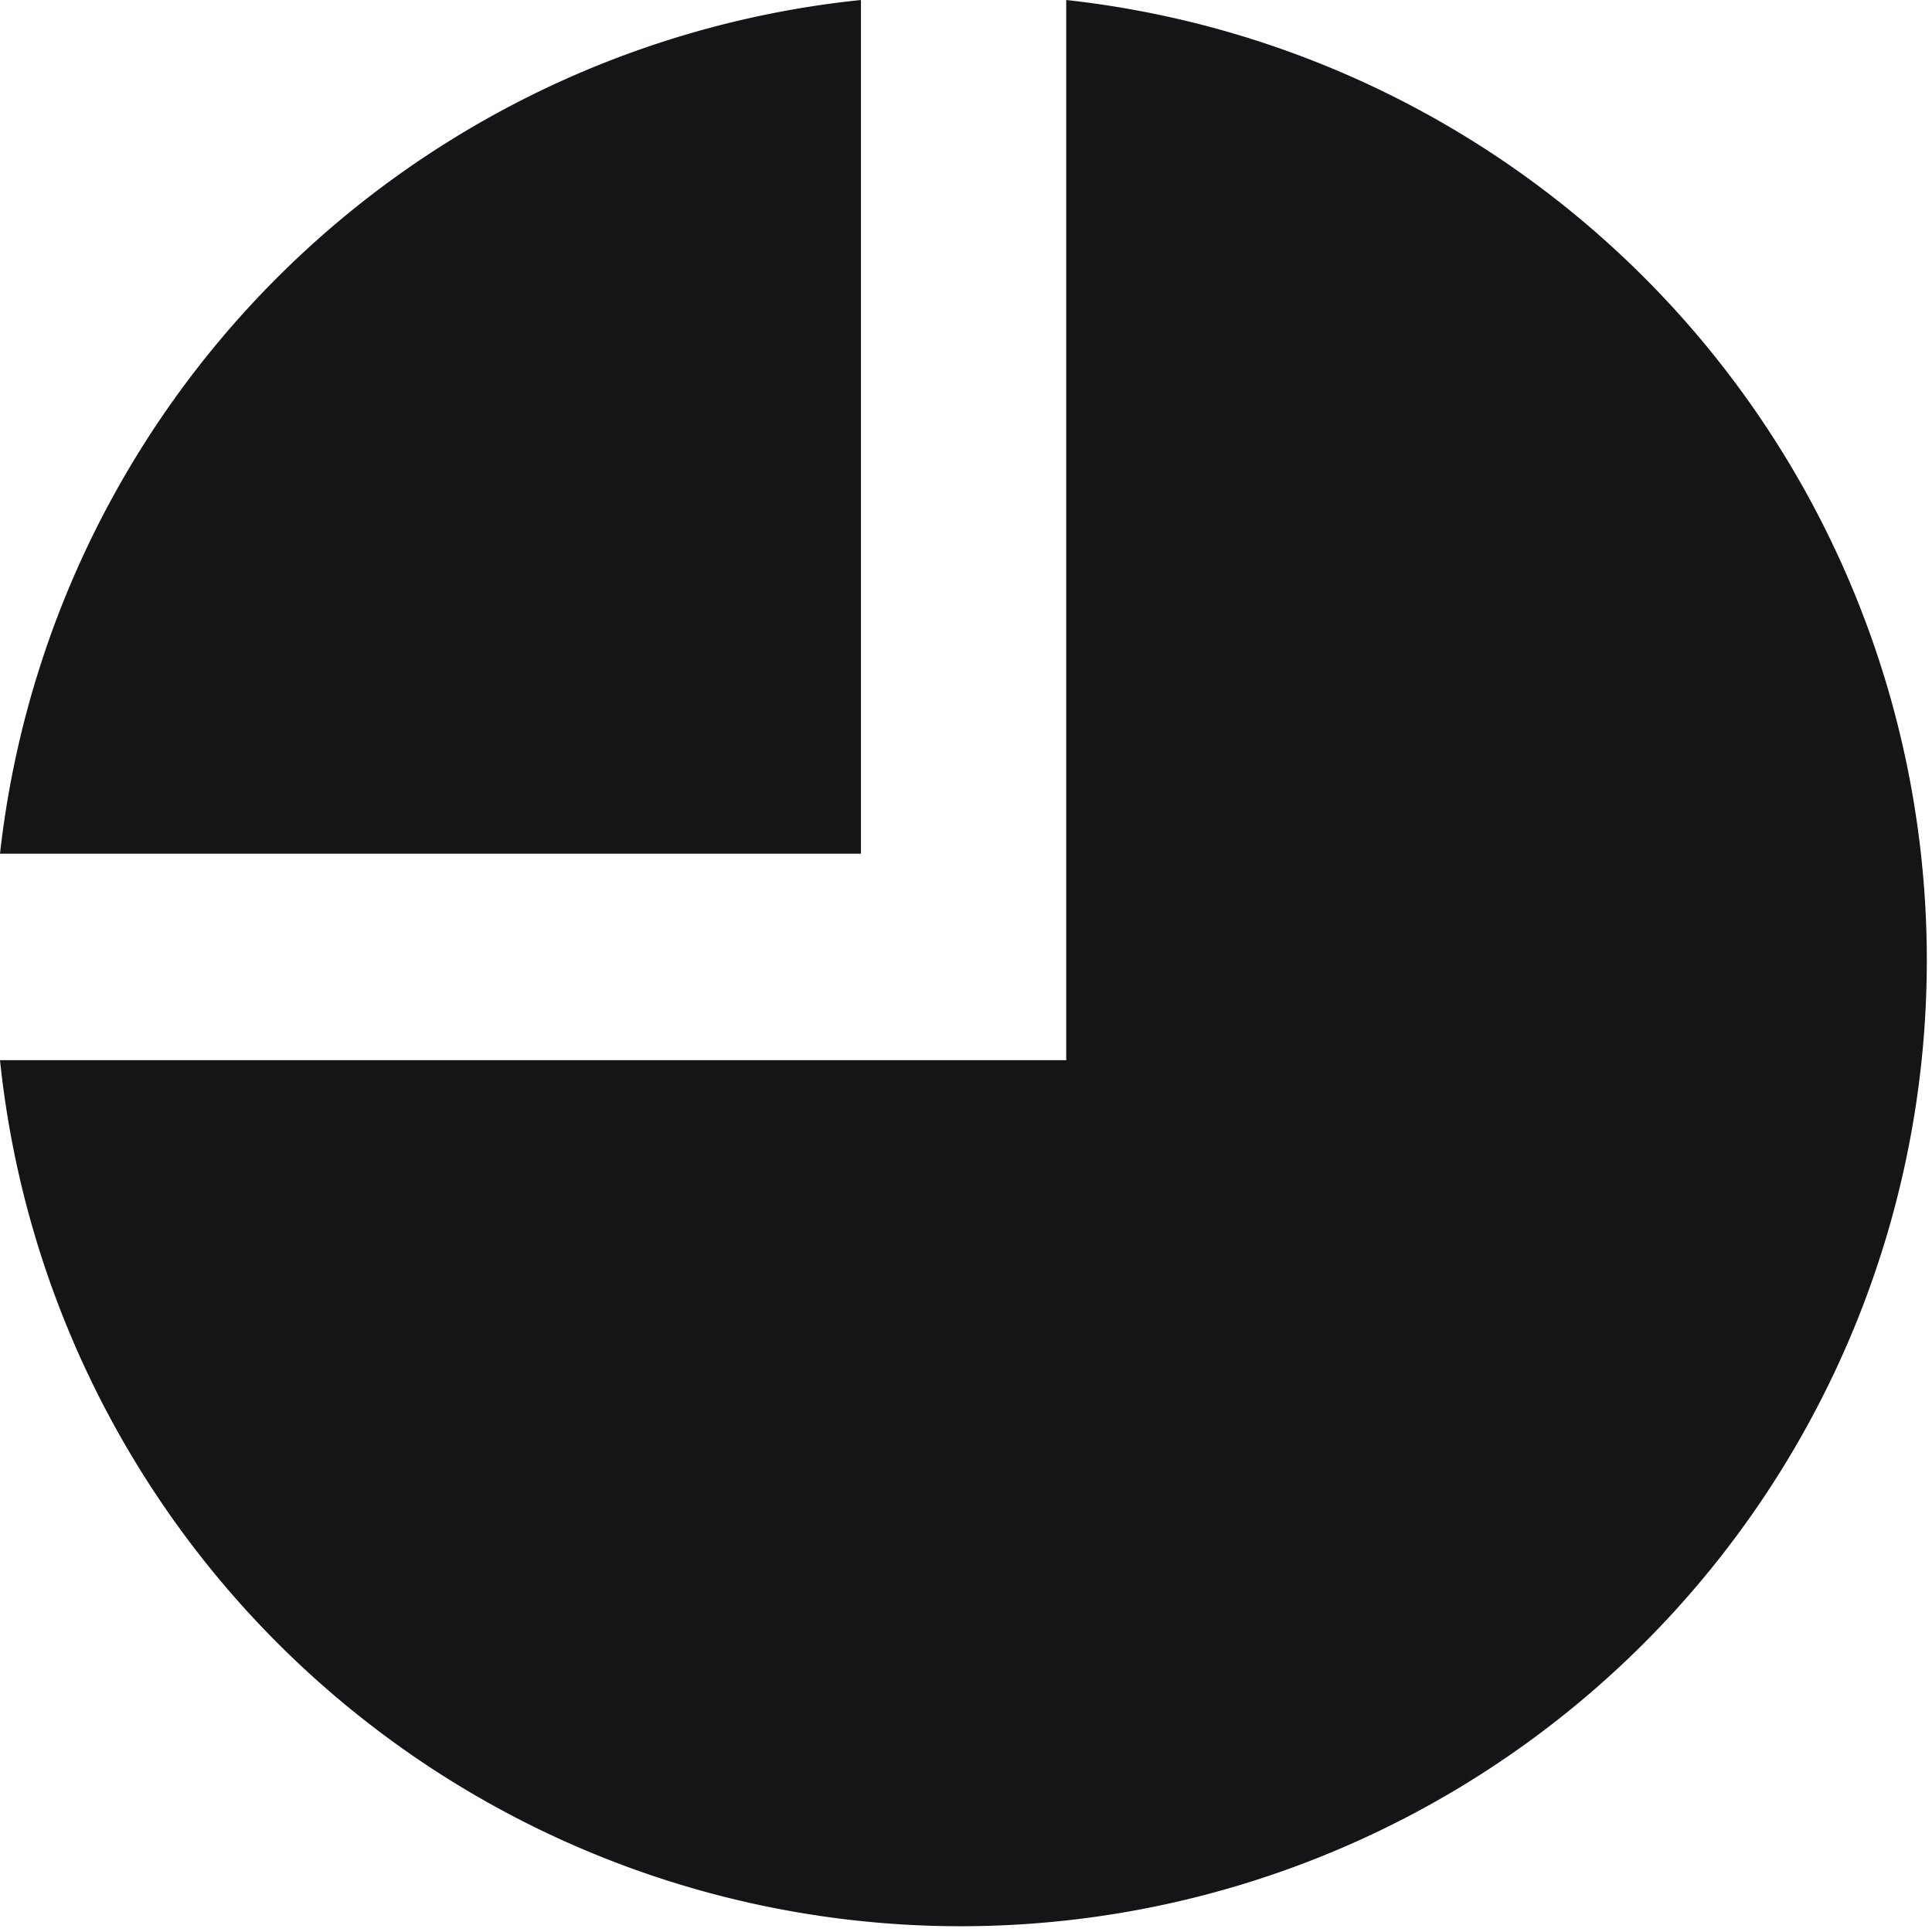<svg id="Layer_1" data-name="Layer 1" xmlns="http://www.w3.org/2000/svg" xmlns:xlink="http://www.w3.org/1999/xlink" viewBox="0 0 16 16"><defs><clipPath id="clip-path"><polygon points="-28 100.5 -35.5 108 -28 115.5 -26.62 114.12 -31.77 108.97 -20.5 108.97 -20.5 107.03 -31.77 107.03 -26.62 101.88 -28 100.5" style="fill:none;clip-rule:evenodd"/></clipPath><clipPath id="clip-path-2"><polygon points="477.76 9.92 486.25 1.44 488.13 3.32 477.53 13.93 475.64 12.04 472.5 8.9 474.62 6.78 477.76 9.92" style="fill:none;clip-rule:evenodd"/></clipPath><clipPath id="clip-path-3"><polygon points="244.26 -16.58 252.75 -25.06 254.63 -23.18 244.03 -12.57 242.14 -14.46 239 -17.6 241.12 -19.72 244.26 -16.58" style="clip-rule:evenodd"/></clipPath><clipPath id="clip-path-4"><path d="M254.08-46.67a8,8,0,0,0-1.71-2.54,8,8,0,0,0-2.54-1.71,8,8,0,0,0-3.11-.63,8,8,0,0,0-3.11.63A8,8,0,0,0,241-49.21a8,8,0,0,0-1.71,2.54,8,8,0,0,0-.63,3.11,8,8,0,0,0,.63,3.11A8,8,0,0,0,241-37.9a8,8,0,0,0,2.54,1.71,8,8,0,0,0,3.11.63,8,8,0,0,0,3.11-.63,8,8,0,0,0,2.54-1.71,8,8,0,0,0,1.71-2.54,8,8,0,0,0,.63-3.11A8,8,0,0,0,254.08-46.67Zm-7.37,8.61a1.09,1.09,0,0,1-1.09-1.09,1.09,1.09,0,0,1,1.09-1.09,1.09,1.09,0,0,1,1.09,1.09A1.09,1.09,0,0,1,246.7-38.05Zm1.09-3.64a.2.2,0,0,1-.2.2h-1.78a.2.2,0,0,1-.2-.2v-7.17a.2.2,0,0,1,.2-.2h1.78a.2.2,0,0,1,.2.2v7.17Z" style="clip-rule:evenodd"/></clipPath><clipPath id="clip-path-5"><circle cx="444.5" cy="147" r="12" style="fill:none"/></clipPath><clipPath id="clip-path-7"><circle cx="524.5" cy="138" r="16" style="fill:none"/></clipPath></defs><title>graphtype-pie</title><g id="Icons-_-Illustration" data-name="Icons-&amp;-Illustration"><g id="Component---Top-Nav"><path id="Fill-1" d="M8.83,0V8.78H0A8,8,0,1,0,8.83,0ZM0,7.07A8,8,0,0,1,7.13,0V7.07Z" style="fill:#131517"/></g></g><polygon points="244.26 -16.58 252.75 -25.06 254.63 -23.18 244.03 -12.57 242.14 -14.46 239 -17.6 241.12 -19.72 244.26 -16.58" style="fill-rule:evenodd"/><g style="clip-path:url(#clip-path-3)"><rect x="-361" y="-659.5" width="2448" height="1584"/></g><path d="M254.08-46.67a8,8,0,0,0-1.71-2.54,8,8,0,0,0-2.54-1.71,8,8,0,0,0-3.11-.63,8,8,0,0,0-3.11.63A8,8,0,0,0,241-49.21a8,8,0,0,0-1.71,2.54,8,8,0,0,0-.63,3.11,8,8,0,0,0,.63,3.11A8,8,0,0,0,241-37.9a8,8,0,0,0,2.54,1.71,8,8,0,0,0,3.11.63,8,8,0,0,0,3.11-.63,8,8,0,0,0,2.54-1.71,8,8,0,0,0,1.71-2.54,8,8,0,0,0,.63-3.11A8,8,0,0,0,254.08-46.67Zm-7.37,8.61a1.09,1.09,0,0,1-1.09-1.09,1.09,1.09,0,0,1,1.09-1.09,1.09,1.09,0,0,1,1.09,1.09A1.09,1.09,0,0,1,246.7-38.05Zm1.09-3.64a.2.2,0,0,1-.2.2h-1.78a.2.2,0,0,1-.2-.2v-7.17a.2.2,0,0,1,.2-.2h1.78a.2.2,0,0,1,.2.2v7.17Z" style="fill-rule:evenodd"/><g style="clip-path:url(#clip-path-4)"><rect x="-1493.3" y="-467.55" width="2448" height="1584"/></g></svg>